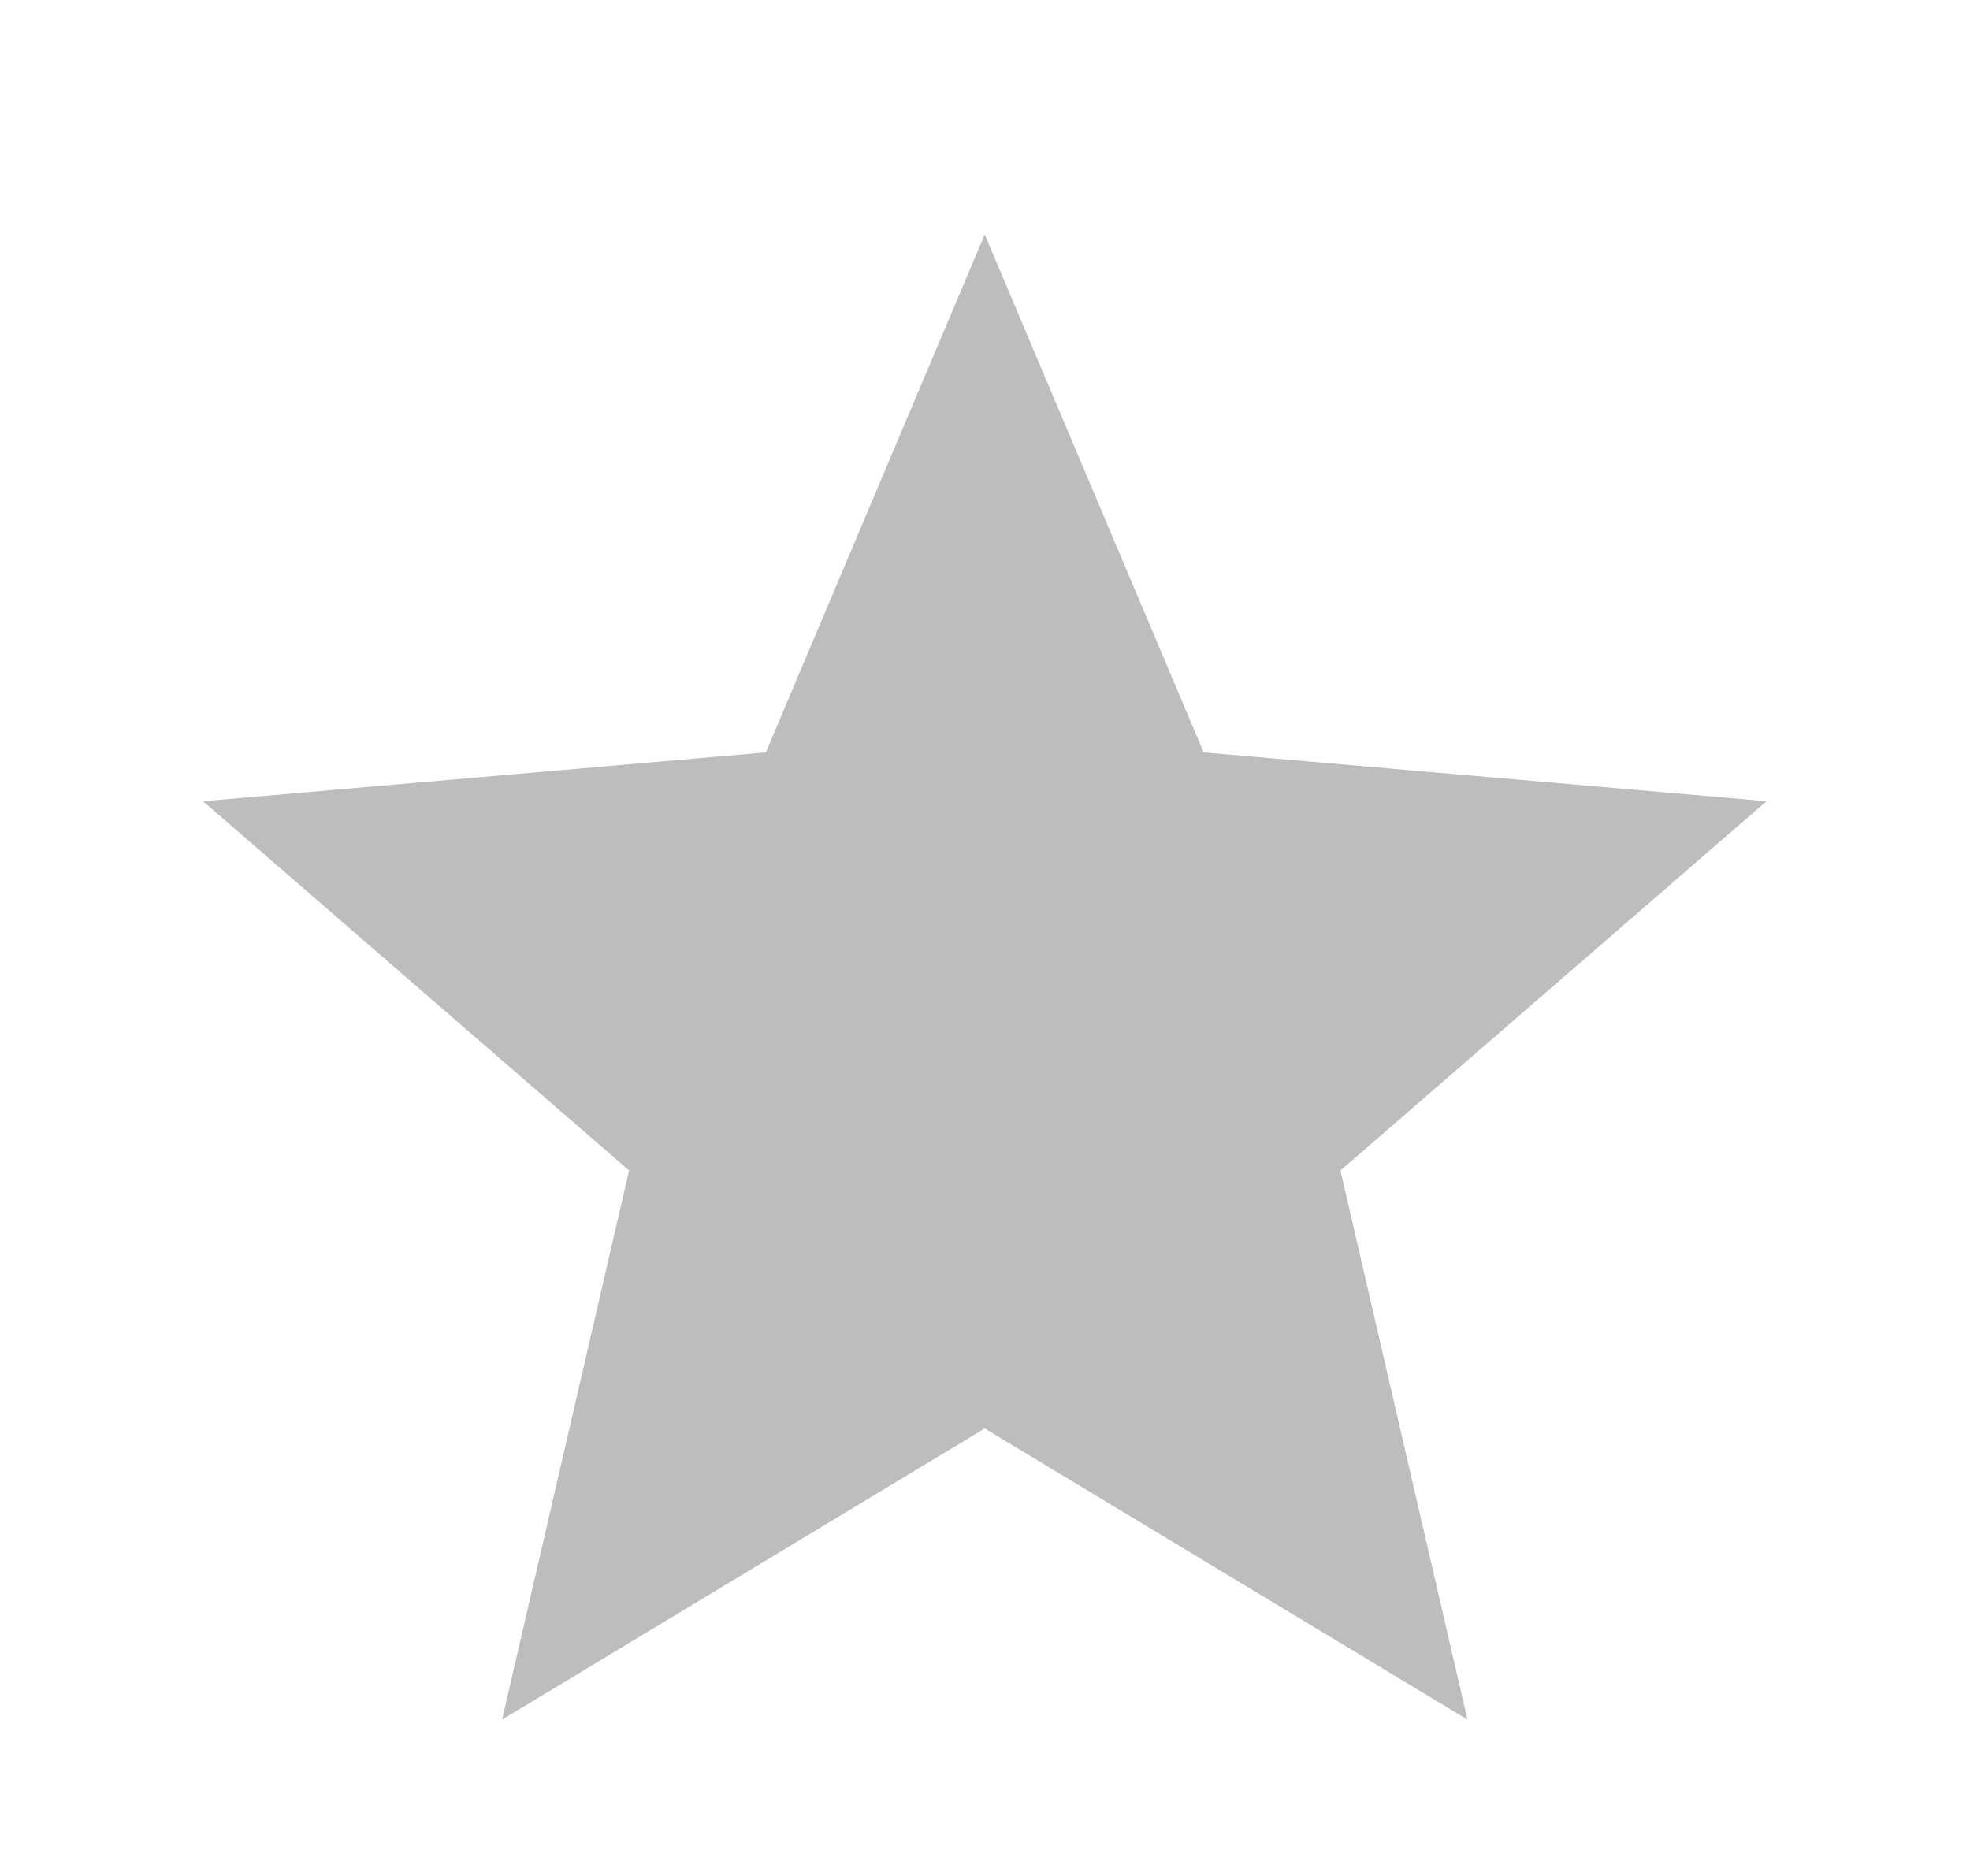 <svg width="21" height="20" viewBox="0 0 21 20" fill="none" xmlns="http://www.w3.org/2000/svg">
<path d="M5.352 18.333L6.706 12.479L2.164 8.542L8.164 8.021L10.497 2.5L12.831 8.021L18.831 8.542L14.289 12.479L15.643 18.333L10.497 15.229L5.352 18.333Z" fill="#BDBDBD"/>
</svg>
